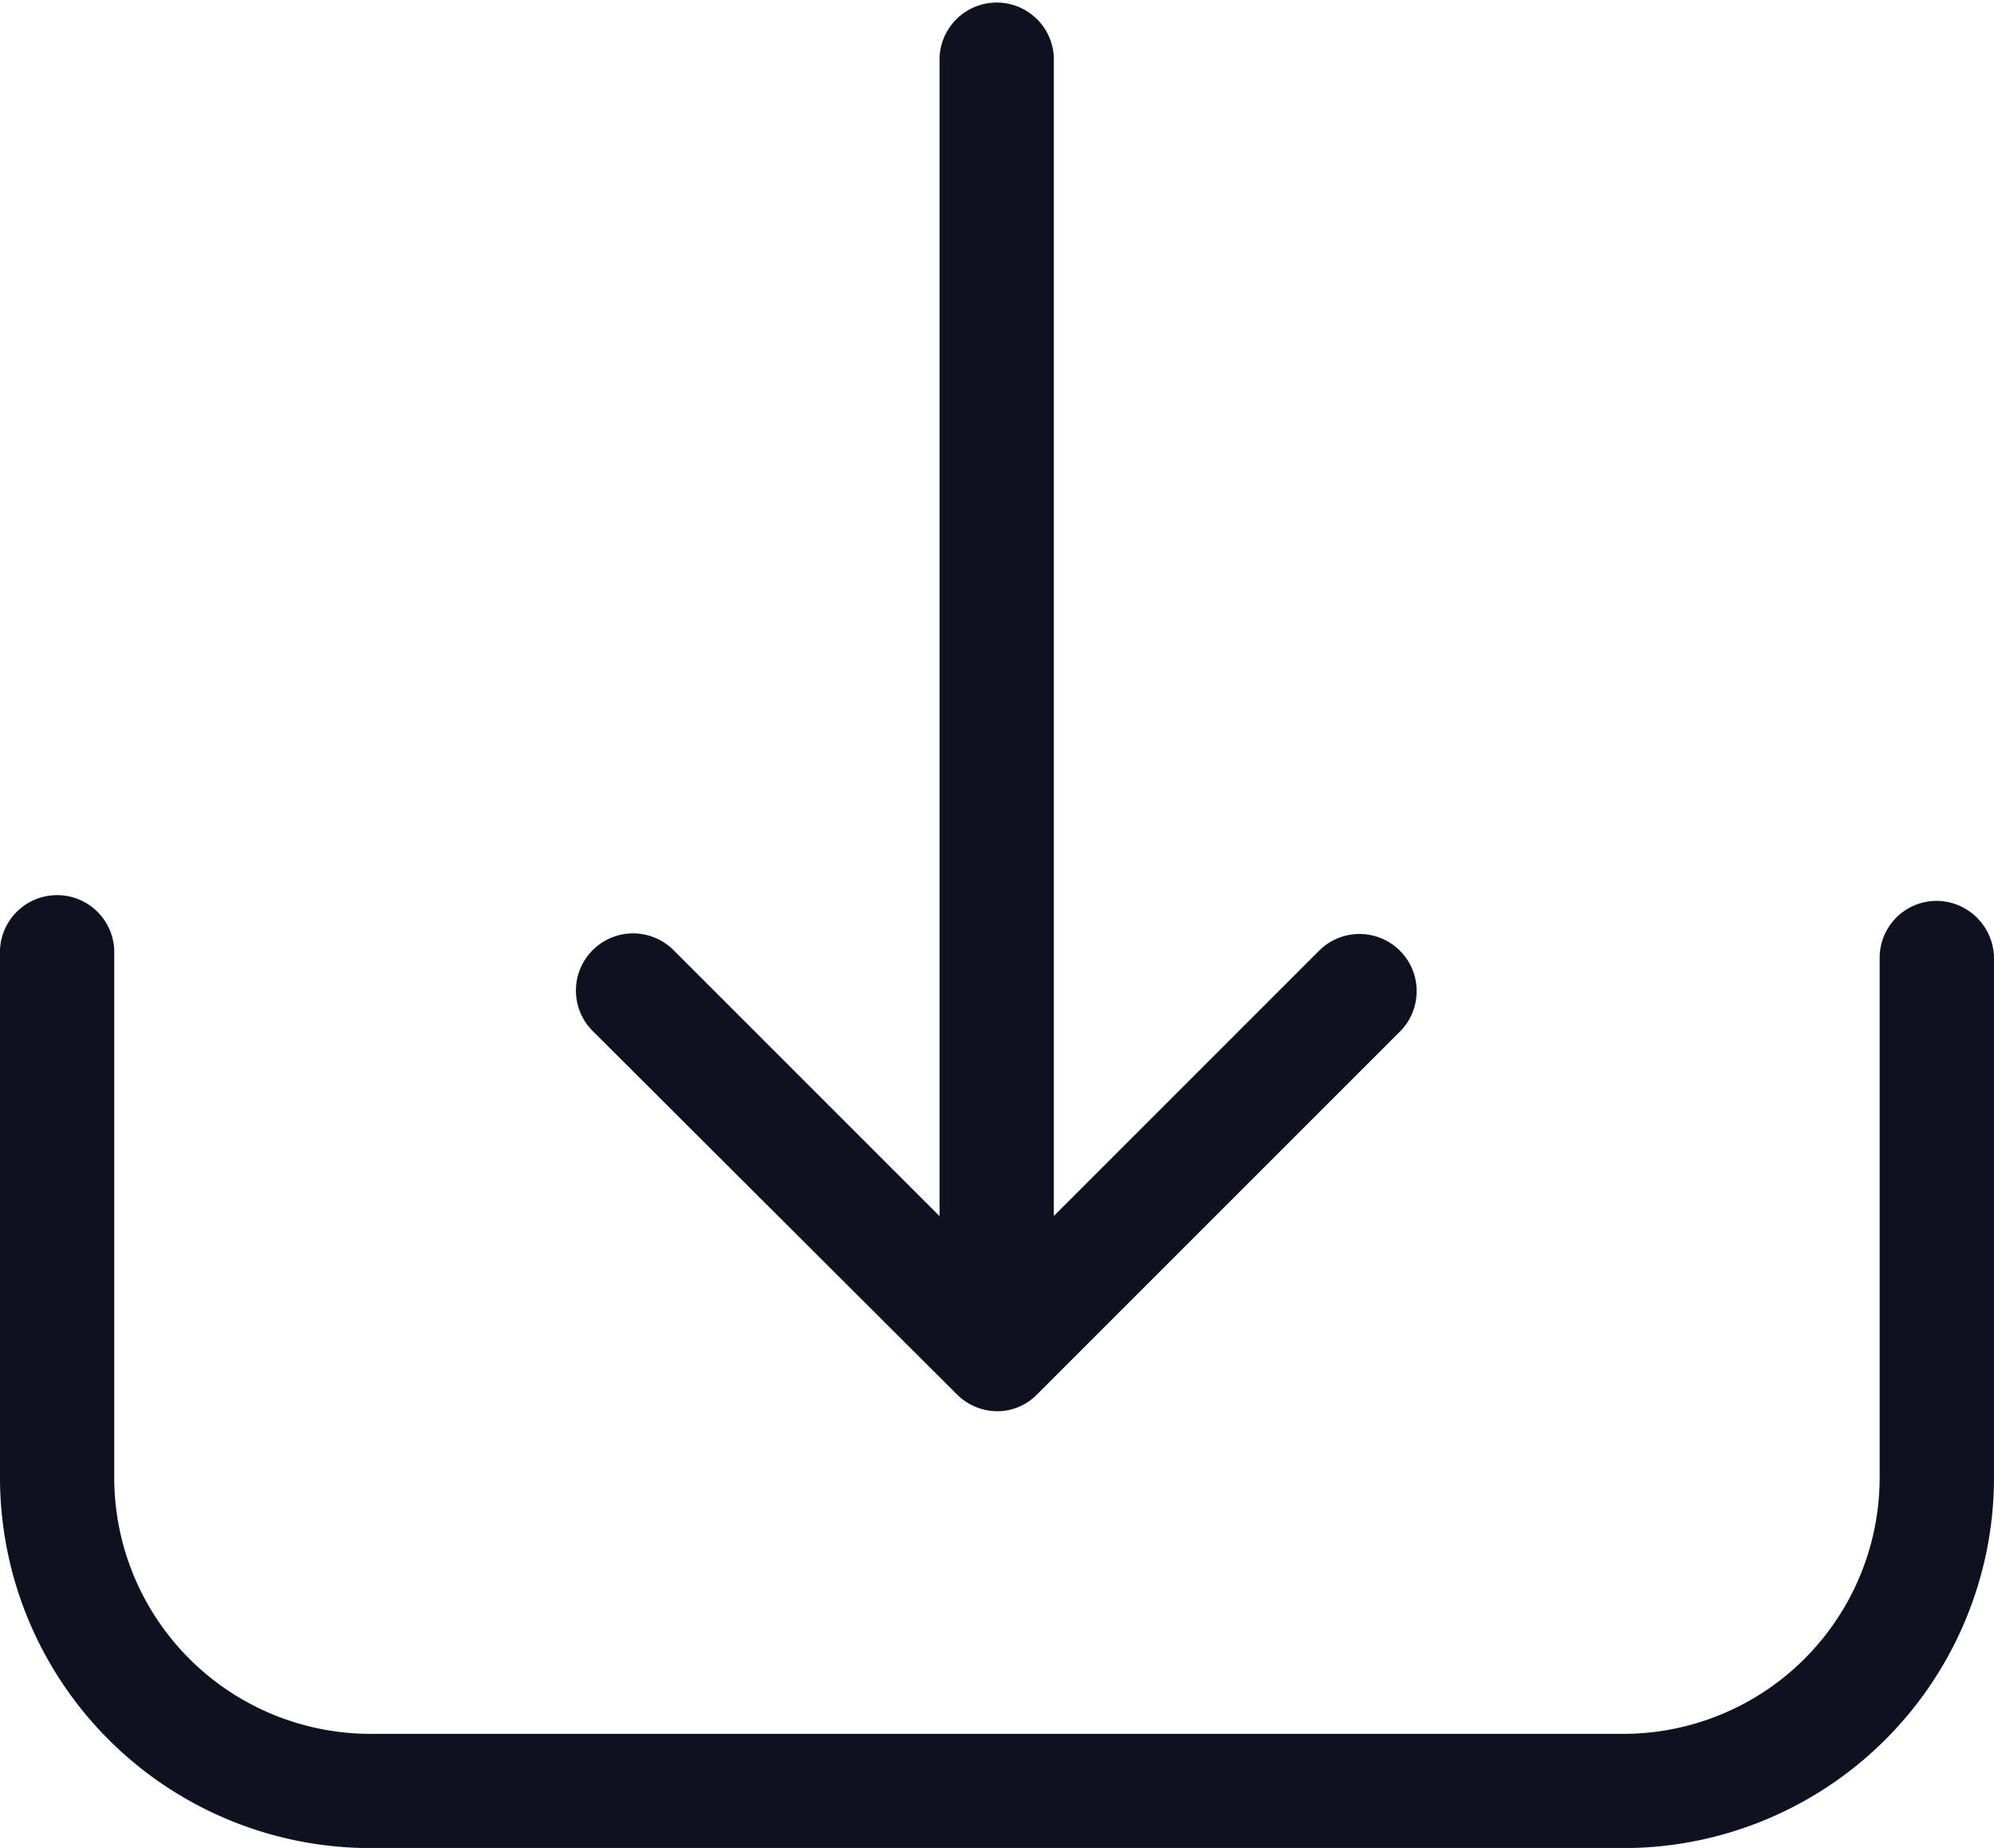 <svg xmlns="http://www.w3.org/2000/svg" width="17.264" height="16"><g data-name="Group 1" fill="#0f1020"><path data-name="Path 1" d="M16.769 7.8a.493.493 0 0 0-.495.495v4.5a2.22 2.22 0 0 1-2.217 2.217H3.206a2.22 2.22 0 0 1-2.217-2.217V8.223a.495.495 0 0 0-.989 0v4.572a3.209 3.209 0 0 0 3.206 3.206h10.852a3.209 3.209 0 0 0 3.206-3.206v-4.5a.5.5 0 0 0-.495-.495z"/><path data-name="Path 2" d="M8.284 12.072a.5.5 0 0 0 .348.147.483.483 0 0 0 .348-.147l3.144-3.144a.495.495 0 0 0-.7-.7l-2.3 2.3V.495a.495.495 0 0 0-.989 0V10.53l-2.3-2.3a.495.495 0 1 0-.7.7z"/></g></svg>
